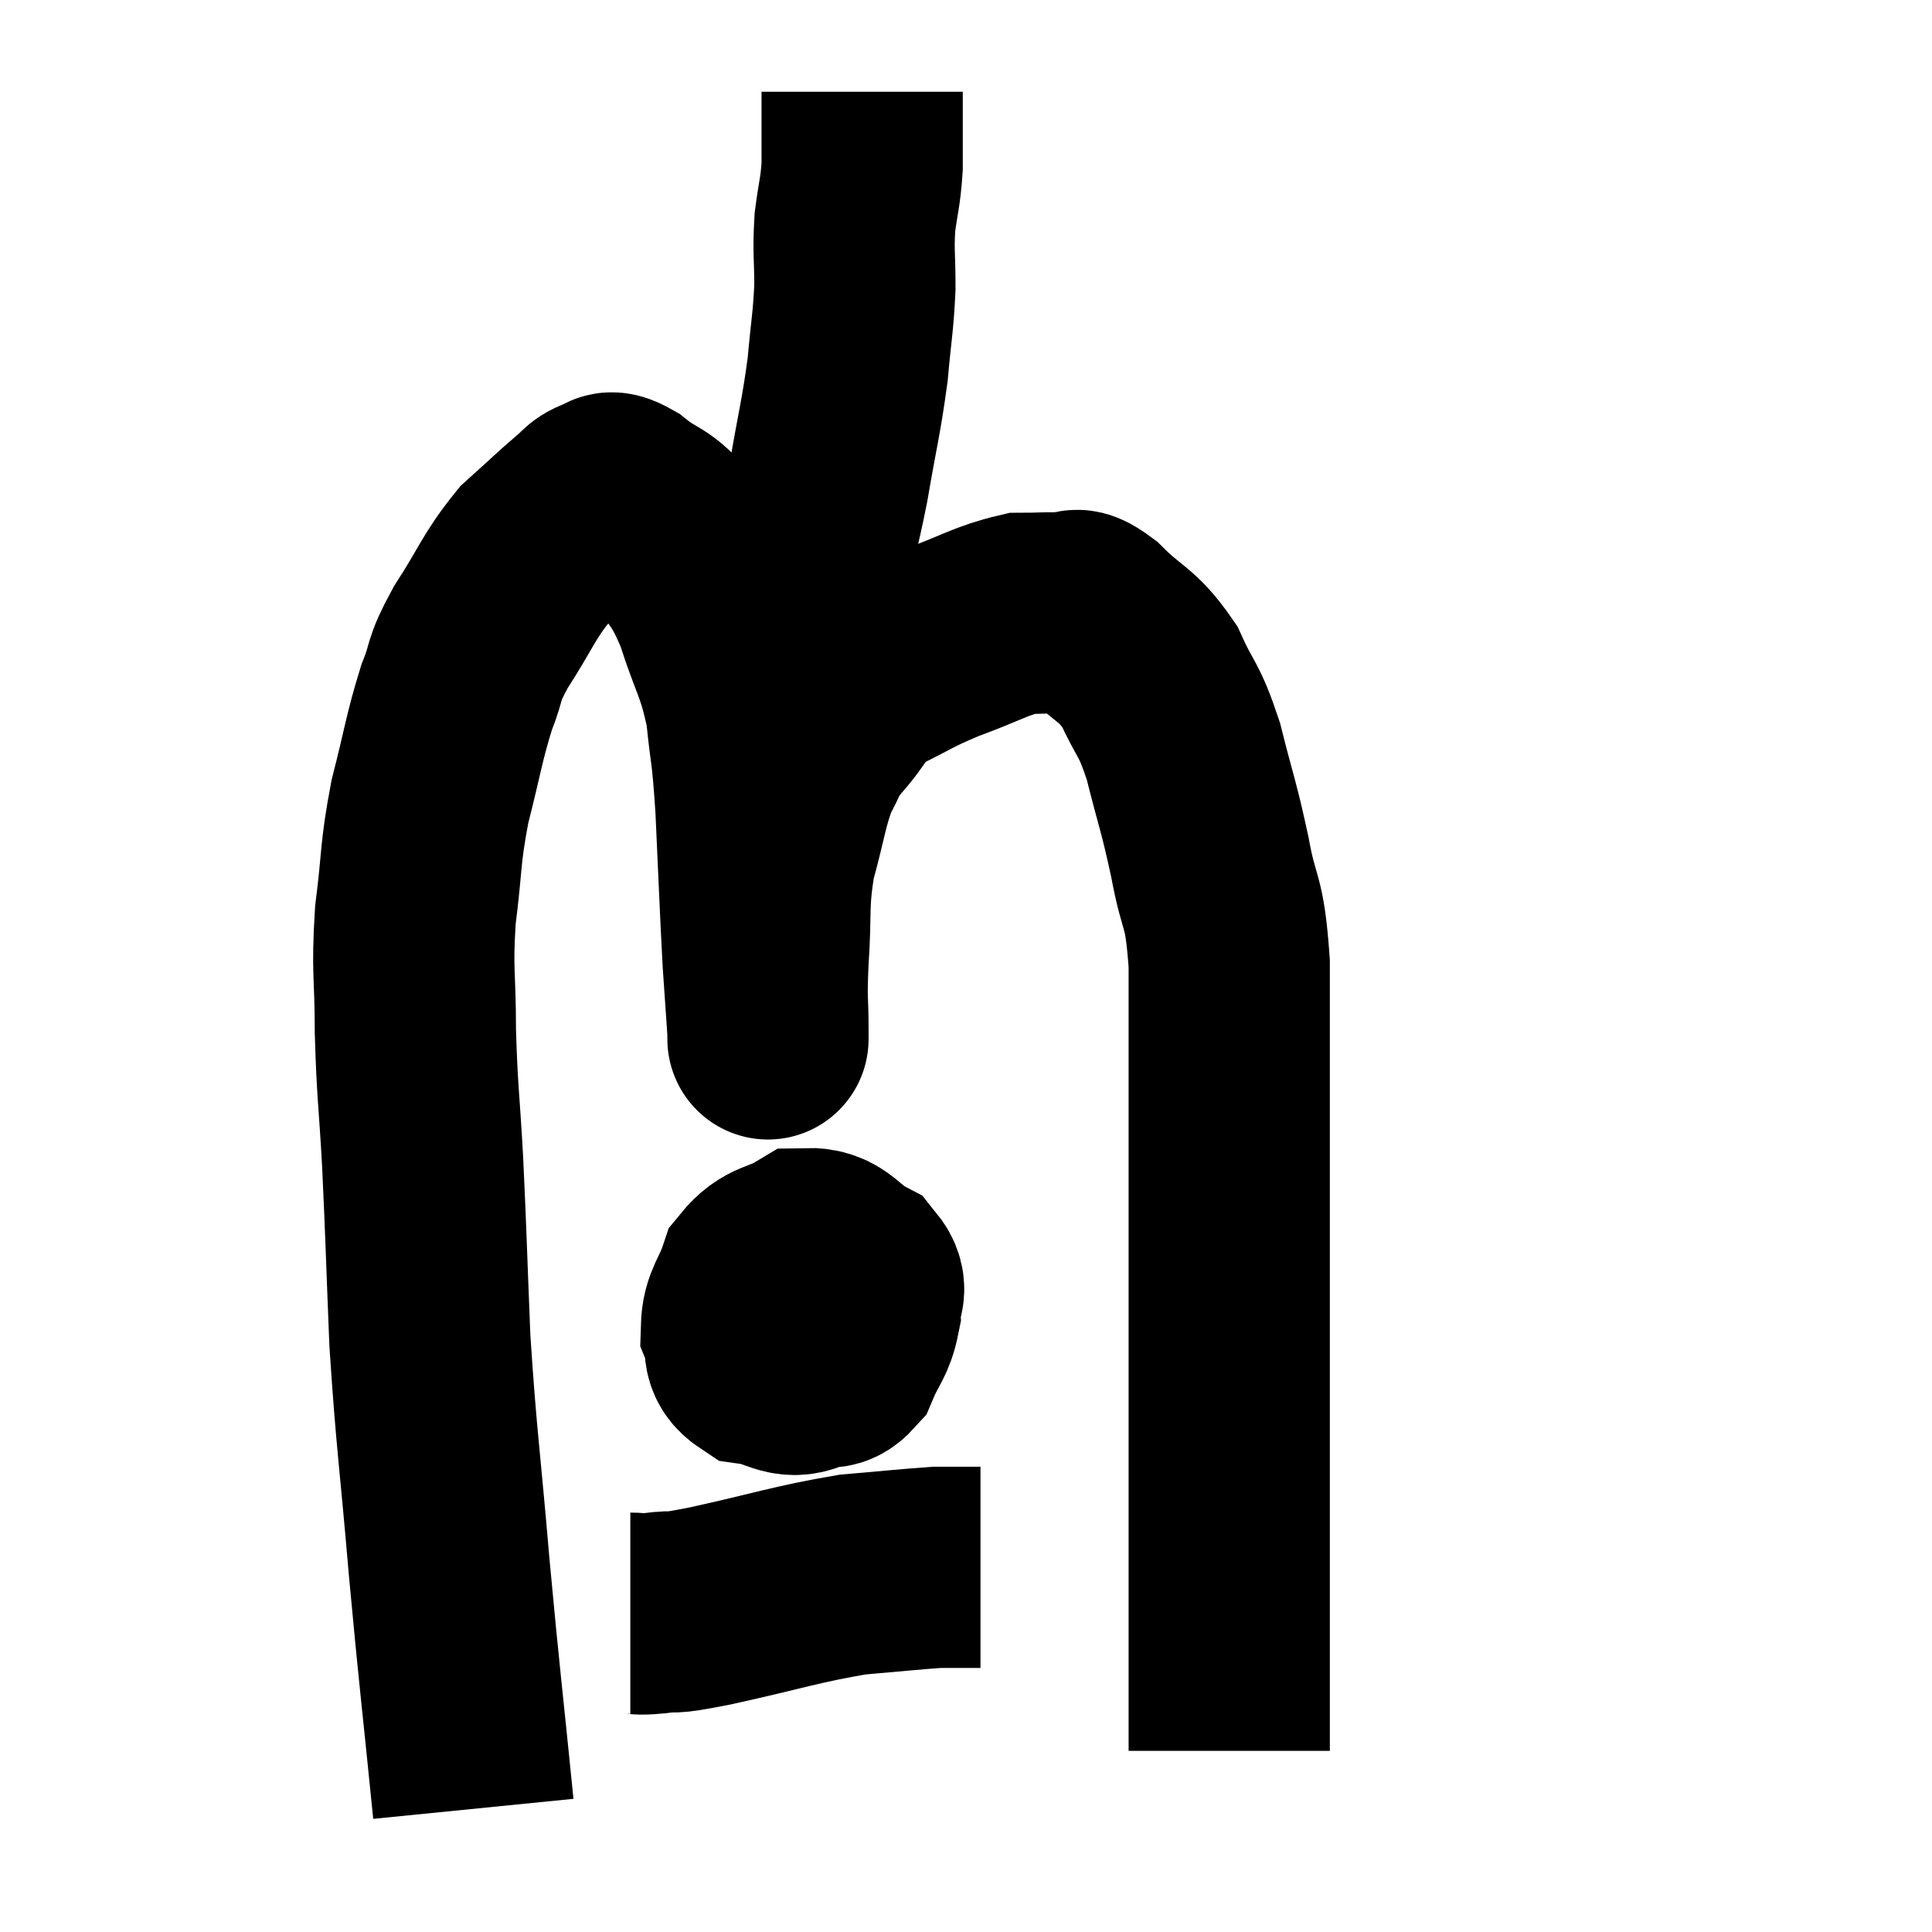 <svg width="48" height="48" viewBox="0 0 48 48" xmlns="http://www.w3.org/2000/svg"><path d="M 11.76 44.94 C 11.46 41.94, 11.43 41.85, 11.16 38.94 C 10.92 36.12, 10.845 35.82, 10.68 33.3 C 10.59 31.08, 10.59 30.78, 10.5 28.86 C 10.41 27.24, 10.365 27.15, 10.32 25.62 C 10.32 24.18, 10.23 24.165, 10.32 22.74 C 10.5 21.33, 10.425 21.27, 10.68 19.92 C 11.01 18.63, 11.025 18.36, 11.34 17.34 C 11.64 16.59, 11.46 16.725, 11.94 15.84 C 12.6 14.82, 12.63 14.58, 13.26 13.8 C 13.86 13.26, 14.04 13.08, 14.46 12.72 C 14.7 12.54, 14.685 12.45, 14.94 12.36 C 15.21 12.36, 15.03 12.105, 15.48 12.36 C 16.11 12.87, 16.17 12.675, 16.74 13.38 C 17.25 14.28, 17.31 14.115, 17.76 15.18 C 18.15 16.41, 18.285 16.425, 18.54 17.64 C 18.66 18.84, 18.675 18.48, 18.78 20.04 C 18.87 21.96, 18.885 22.485, 18.96 23.88 C 19.02 24.75, 19.05 25.185, 19.08 25.62 C 19.08 25.62, 19.08 25.62, 19.08 25.62 C 19.08 25.62, 19.08 26.055, 19.08 25.62 C 19.08 24.75, 19.035 24.96, 19.08 23.88 C 19.17 22.59, 19.065 22.485, 19.26 21.3 C 19.56 20.22, 19.56 19.935, 19.86 19.14 C 20.16 18.63, 20.01 18.705, 20.46 18.12 C 21.06 17.46, 20.925 17.34, 21.66 16.8 C 22.53 16.38, 22.47 16.35, 23.4 15.96 C 24.39 15.6, 24.615 15.42, 25.38 15.24 C 25.92 15.24, 26.025 15.21, 26.46 15.24 C 26.79 15.3, 26.595 14.97, 27.12 15.36 C 27.84 16.08, 27.99 15.975, 28.56 16.8 C 28.98 17.73, 29.025 17.535, 29.4 18.66 C 29.73 19.98, 29.775 19.98, 30.06 21.3 C 30.3 22.62, 30.42 22.245, 30.54 23.94 C 30.54 26.01, 30.54 26.055, 30.54 28.08 C 30.54 30.06, 30.54 30.12, 30.54 32.04 C 30.54 33.9, 30.54 34.125, 30.54 35.76 C 30.54 37.17, 30.54 37.44, 30.54 38.58 C 30.54 39.45, 30.54 39.405, 30.54 40.32 C 30.54 41.28, 30.54 41.445, 30.54 42.24 C 30.54 42.87, 30.54 43.185, 30.54 43.5 C 30.54 43.5, 30.54 43.5, 30.54 43.5 L 30.54 43.5" fill="none" stroke="black" stroke-width="5"></path><path d="M 19.02 19.14 C 19.14 18.87, 19.14 19.2, 19.26 18.6 C 19.38 17.67, 19.305 17.82, 19.5 16.74 C 19.77 15.51, 19.77 15.465, 20.04 14.28 C 20.31 13.14, 20.325 13.275, 20.58 12 C 20.82 10.59, 20.895 10.395, 21.06 9.18 C 21.15 8.16, 21.195 8.055, 21.24 7.14 C 21.24 6.33, 21.195 6.27, 21.24 5.52 C 21.33 4.83, 21.375 4.8, 21.42 4.14 C 21.42 3.51, 21.42 3.315, 21.42 2.88 C 21.42 2.64, 21.42 2.55, 21.42 2.4 C 21.42 2.34, 21.42 2.31, 21.42 2.28 L 21.42 2.28" fill="none" stroke="black" stroke-width="5"></path><path d="M 19.98 31.86 C 19.65 32.1, 19.515 31.935, 19.32 32.34 C 19.26 32.91, 18.99 33.075, 19.2 33.48 C 19.68 33.72, 19.74 33.885, 20.16 33.96 C 20.52 33.87, 20.58 34.11, 20.88 33.78 C 21.12 33.21, 21.255 33.165, 21.36 32.64 C 21.33 32.16, 21.63 32.085, 21.3 31.68 C 20.67 31.35, 20.655 31.005, 20.04 31.02 C 19.44 31.38, 19.245 31.245, 18.84 31.74 C 18.63 32.37, 18.435 32.46, 18.42 33 C 18.6 33.45, 18.375 33.63, 18.78 33.9 C 19.41 33.99, 19.575 34.275, 20.04 34.08 C 20.34 33.6, 20.52 33.6, 20.64 33.12 C 20.58 32.64, 20.595 32.505, 20.52 32.16 C 20.43 31.95, 20.52 31.8, 20.34 31.74 C 20.07 31.83, 19.965 31.83, 19.8 31.92 L 19.68 32.1" fill="none" stroke="black" stroke-width="5"></path><path d="M 15.66 40.08 C 15.96 40.08, 15.765 40.125, 16.26 40.08 C 16.95 39.99, 16.41 40.14, 17.64 39.9 C 19.41 39.51, 19.77 39.36, 21.18 39.12 C 22.23 39.03, 22.635 38.985, 23.28 38.94 C 23.52 38.94, 23.535 38.94, 23.76 38.94 C 23.97 38.94, 24.03 38.94, 24.18 38.94 L 24.36 38.94" fill="none" stroke="black" stroke-width="5"></path></svg>